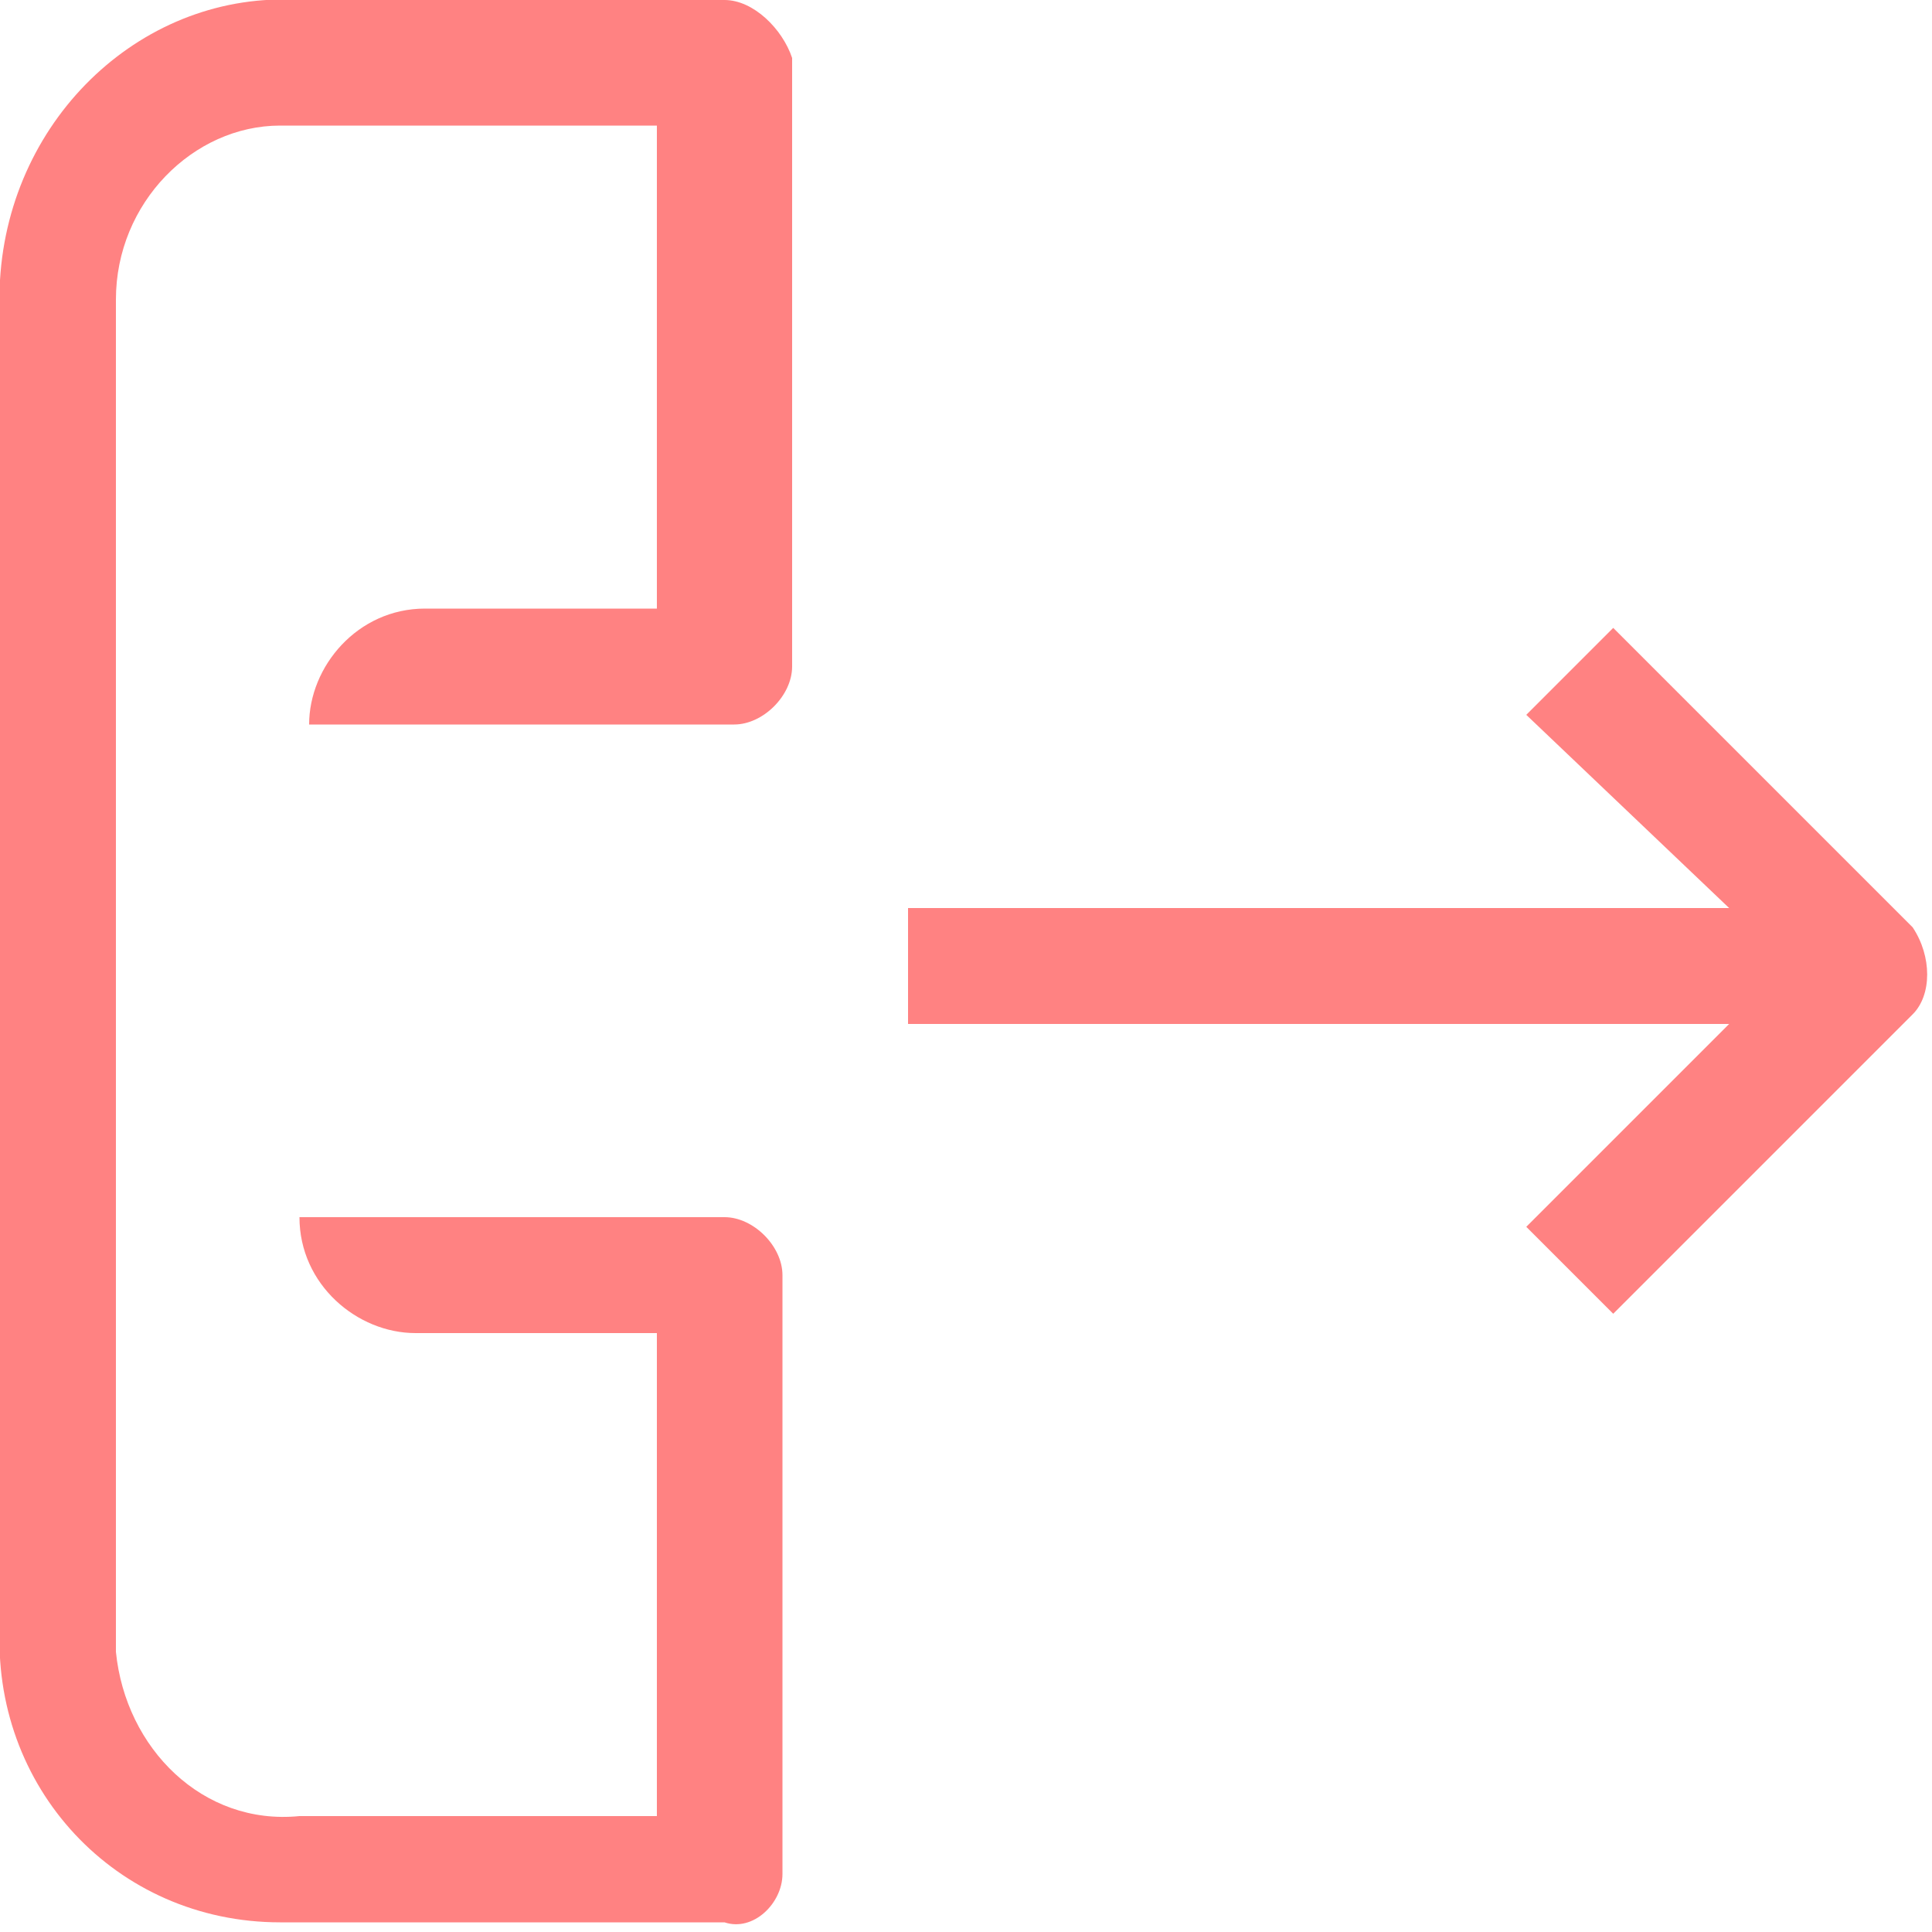 <svg version="1.1" id="Layer_1" xmlns="http://www.w3.org/2000/svg" x="0" y="0" viewBox="0 0 20 20" xml:space="preserve"><style>.st0{fill:#ff8282}</style><g id="XMLID_1_"><path class="st0" d="M16.7 6.5l3.1 3.1c.2.3.2.7 0 .9l-3.1 3.1-.9-.9 2.1-2.1H9.4V9.4h8.5l-2.1-2 .9-.9zM0 2.9C.1 1.2 1.5-.1 3.1 0h4.4c.3 0 .6.3.7.6v6.3c0 .3-.3.6-.6.6H3.2c0-.6.5-1.2 1.2-1.2h2.4v-5H2.9c-.9 0-1.7.8-1.7 1.8v14c.1 1 .9 1.8 1.9 1.7h3.7v-5H4.3c-.6 0-1.2-.5-1.2-1.2h4.4c.3 0 .6.3.6.6v6.2c0 .3-.3.6-.6.5H3.1h-.2c-1.7 0-3-1.4-2.9-3.1V3.1v-.2z"/></g></svg>